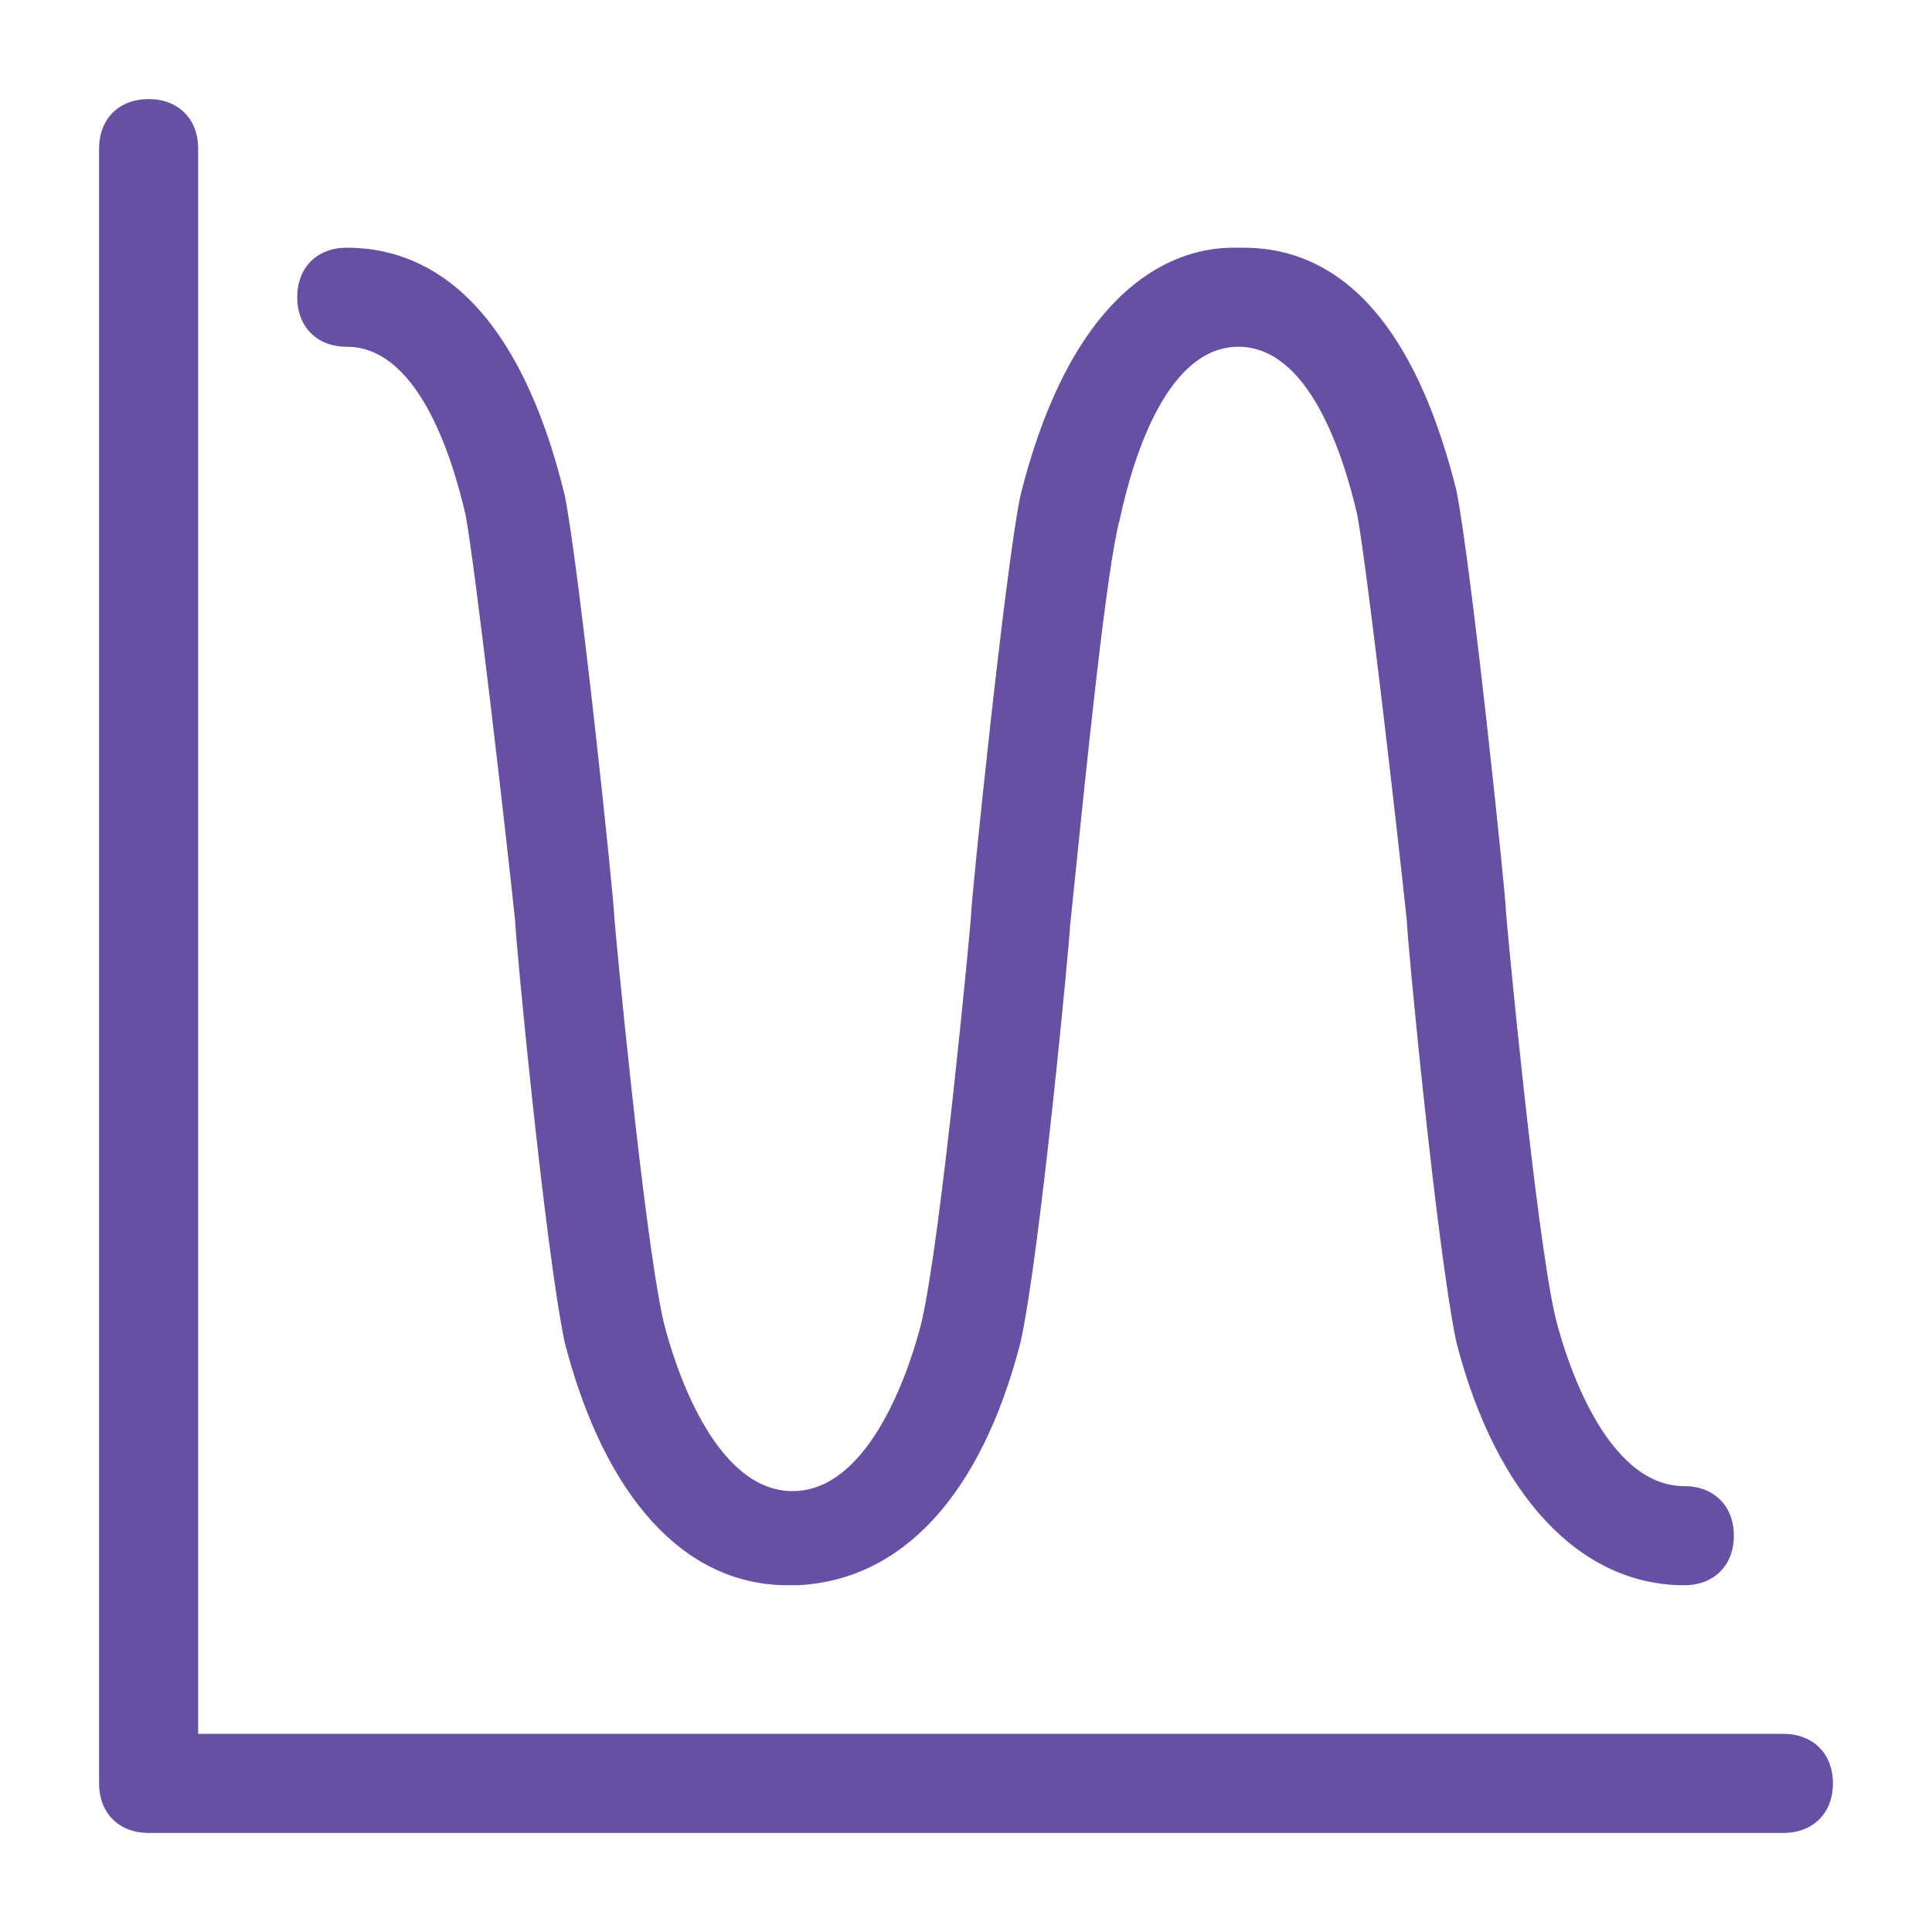 <svg width="39" height="39" viewBox="0 0 39 39" fill="none" xmlns="http://www.w3.org/2000/svg">
<path fill-rule="evenodd" clip-rule="evenodd" d="M4 35H36C36.6 35 37 35.4 37 36C37 36.6 36.6 37 36 37H3C2.4 37 2 36.6 2 36V3C2 2.4 2.4 2 3 2C3.6 2 4 2.4 4 3V35ZM9.4 10.4C9.1 9.1 8.4 7 7 7C6.4 7 6 6.6 6 6C6 5.4 6.4 5 7 5C8.5 5 10.4 5.9 11.4 10C11.7 11.5 12.4 18.2 12.4 18.5C12.4 18.6 13 25 13.4 26.7C13.6 27.5 14.4 30.1 16 30.1C17.6 30.1 18.4 27.5 18.6 26.7C19 25 19.6 18.6 19.6 18.5C19.6 18.2 20.3 11.4 20.6 10C21.6 6 23.5 5 24.9 5H25H25.1C26.6 5 28.4 5.9 29.4 9.9C29.7 11.4 30.4 18.1 30.4 18.4C30.4 18.5 31 24.9 31.4 26.6C31.6 27.4 32.4 30 34 30C34.6 30 35 30.4 35 31C35 31.6 34.6 32 34 32C31.9 32 30.2 30.2 29.4 27.1C29 25.2 28.4 18.9 28.4 18.6C28.2 16.7 27.6 11.5 27.4 10.4C27.1 9.1 26.4 7 25 7C23.6 7 22.9 9.1 22.6 10.5C22.344 11.439 21.942 15.363 21.706 17.674C21.665 18.072 21.629 18.421 21.6 18.7C21.6 18.9 21 25.3 20.6 27.1C19.8 30.2 18.2 31.9 16.1 32H16H15.9C13.8 32 12.2 30.2 11.4 27.1C11 25.2 10.4 18.9 10.4 18.6C10.2 16.7 9.6 11.5 9.4 10.4Z" fill="#6750a4"/>
</svg>

